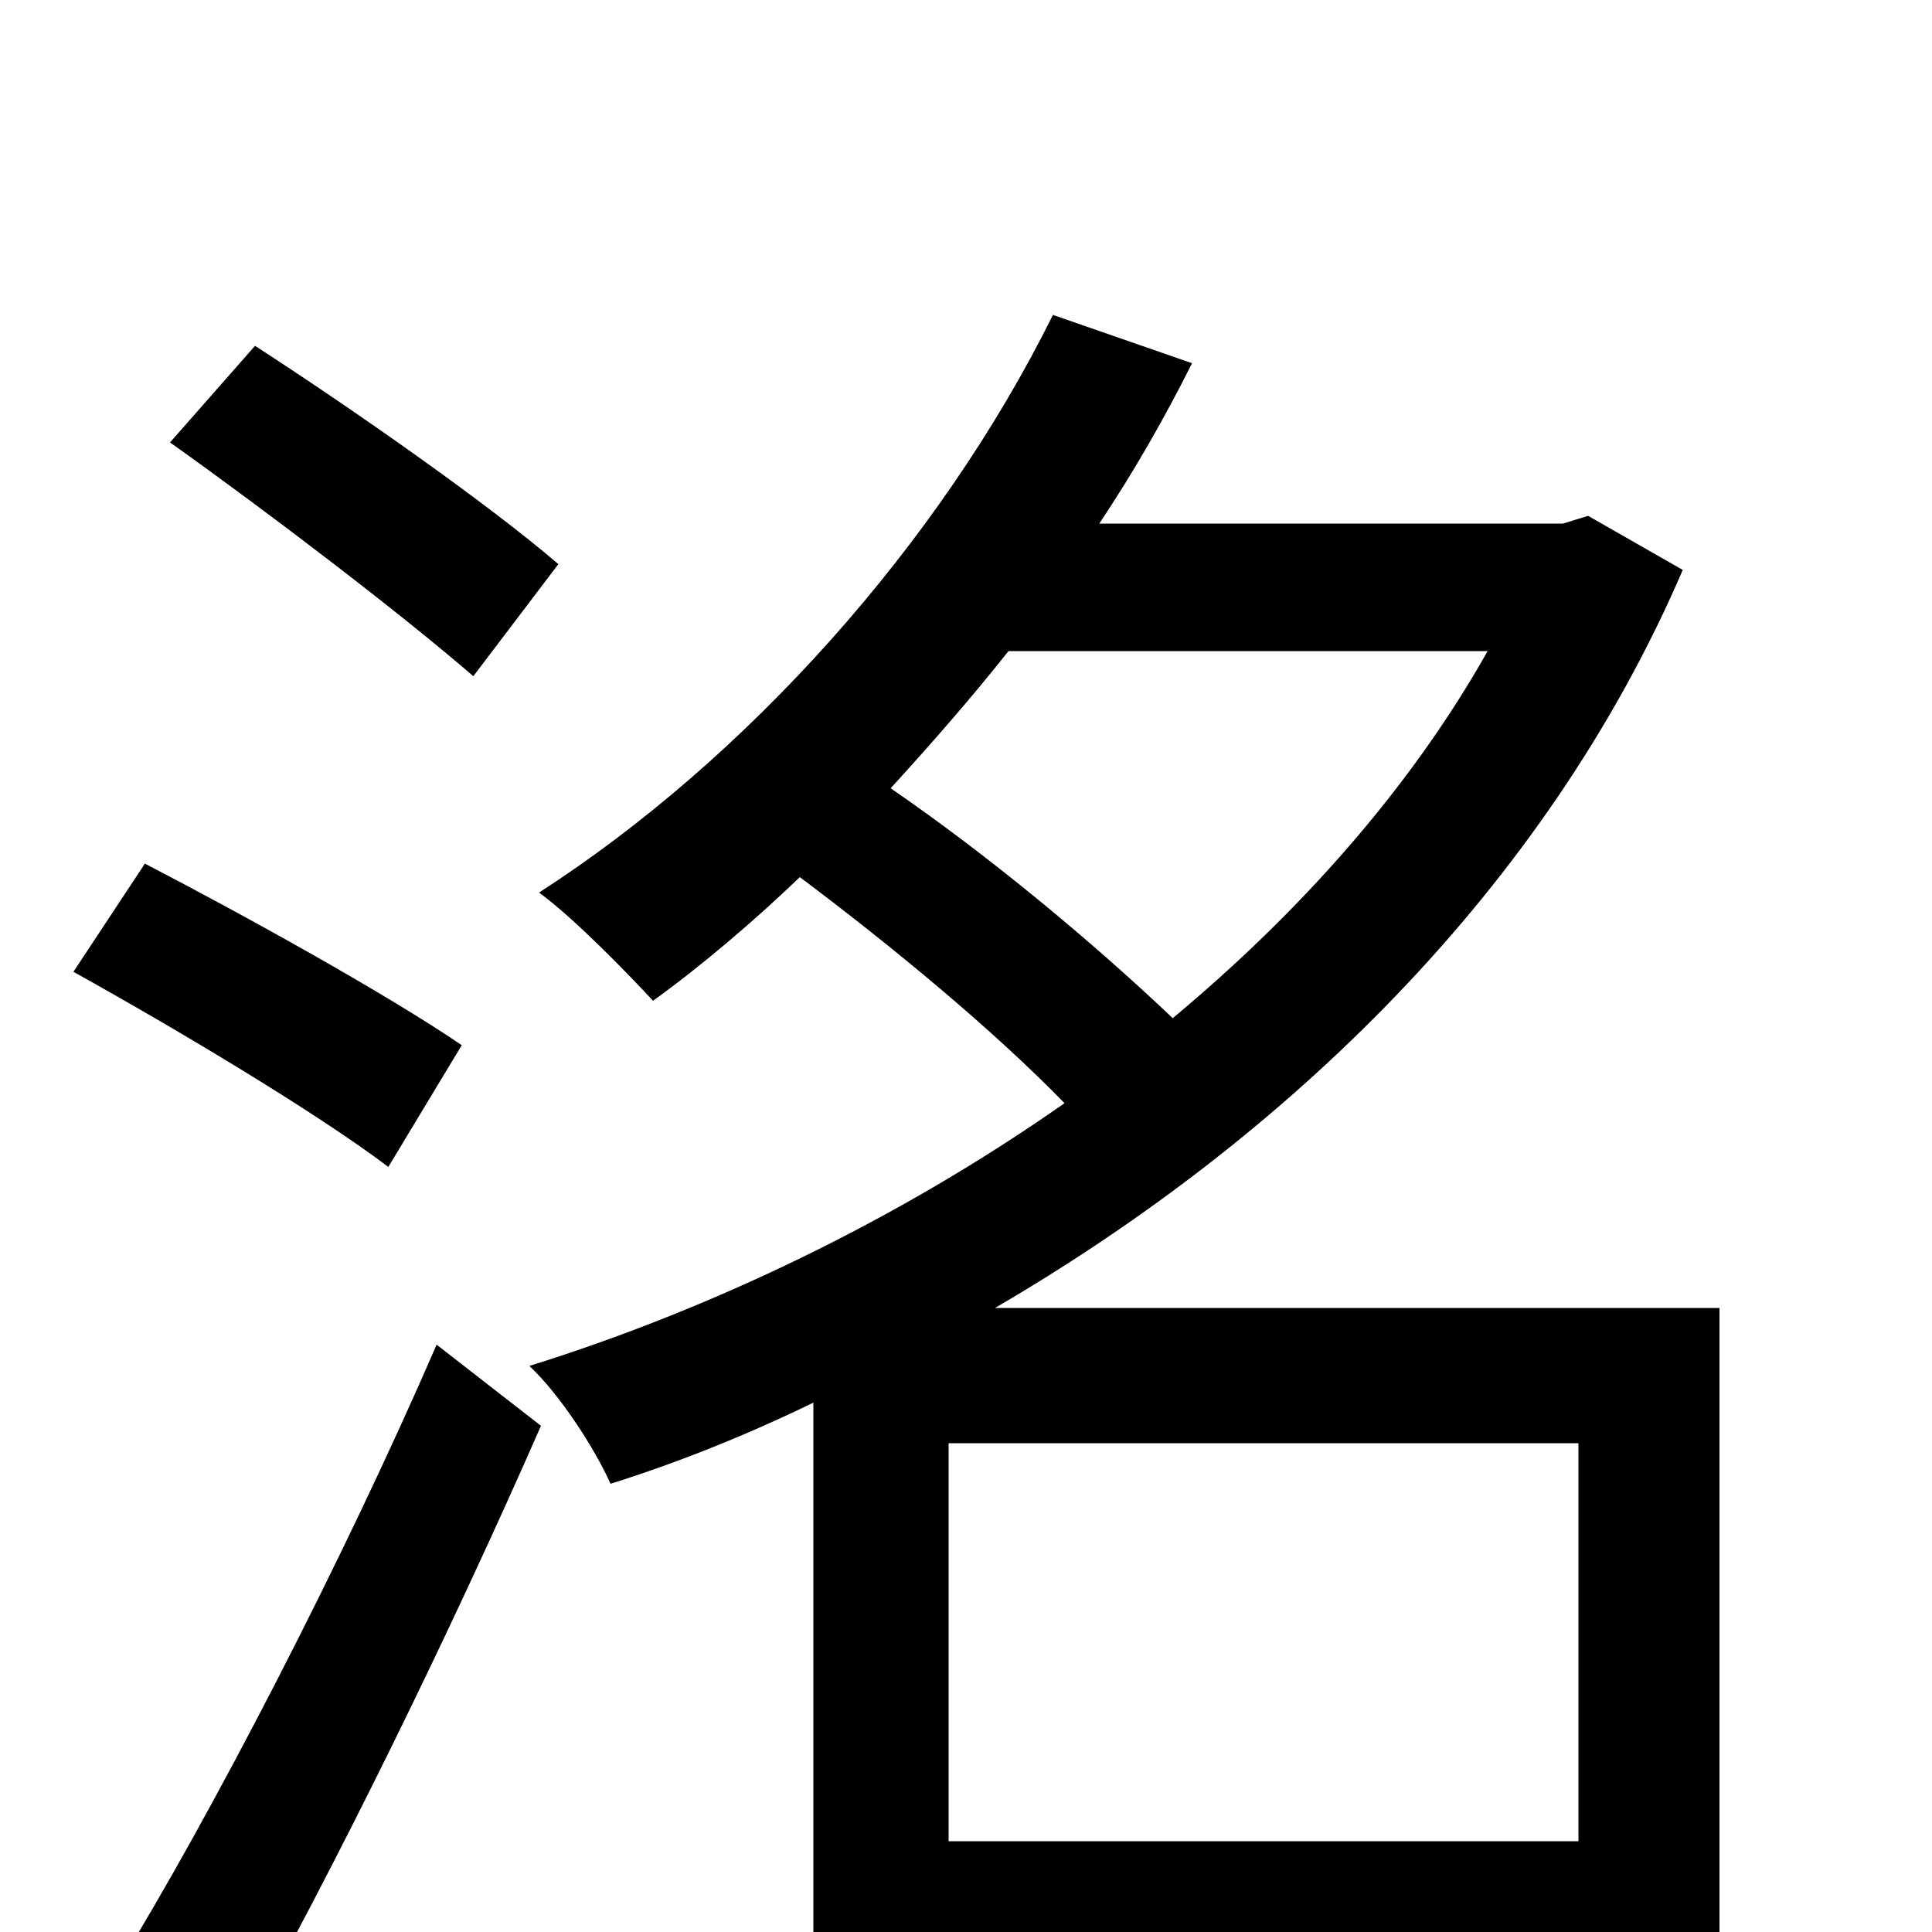 <svg xmlns="http://www.w3.org/2000/svg" viewBox="0 -1000 1000 1000">
	<path fill="#000000" d="M289 -708C253 -739 183 -788 132 -821L88 -771C140 -734 208 -682 245 -650ZM239 -459C201 -485 127 -526 75 -553L38 -497C92 -467 164 -424 201 -396ZM121 60C173 -32 234 -157 280 -262L226 -304C177 -191 109 -60 61 18ZM491 -47V-253H817V-47ZM770 -663C730 -592 673 -528 607 -473C566 -512 512 -557 461 -592C482 -615 503 -639 522 -663ZM515 -323C666 -411 800 -540 871 -705L822 -733L809 -729H569C587 -756 603 -784 617 -812L545 -837C486 -718 386 -607 279 -538C297 -525 326 -495 338 -482C363 -500 390 -523 414 -546C462 -510 514 -467 551 -429C464 -368 367 -322 274 -293C290 -278 308 -250 316 -232C351 -243 386 -257 421 -274V78H491V20H817V74H890V-323Z"/>
</svg>